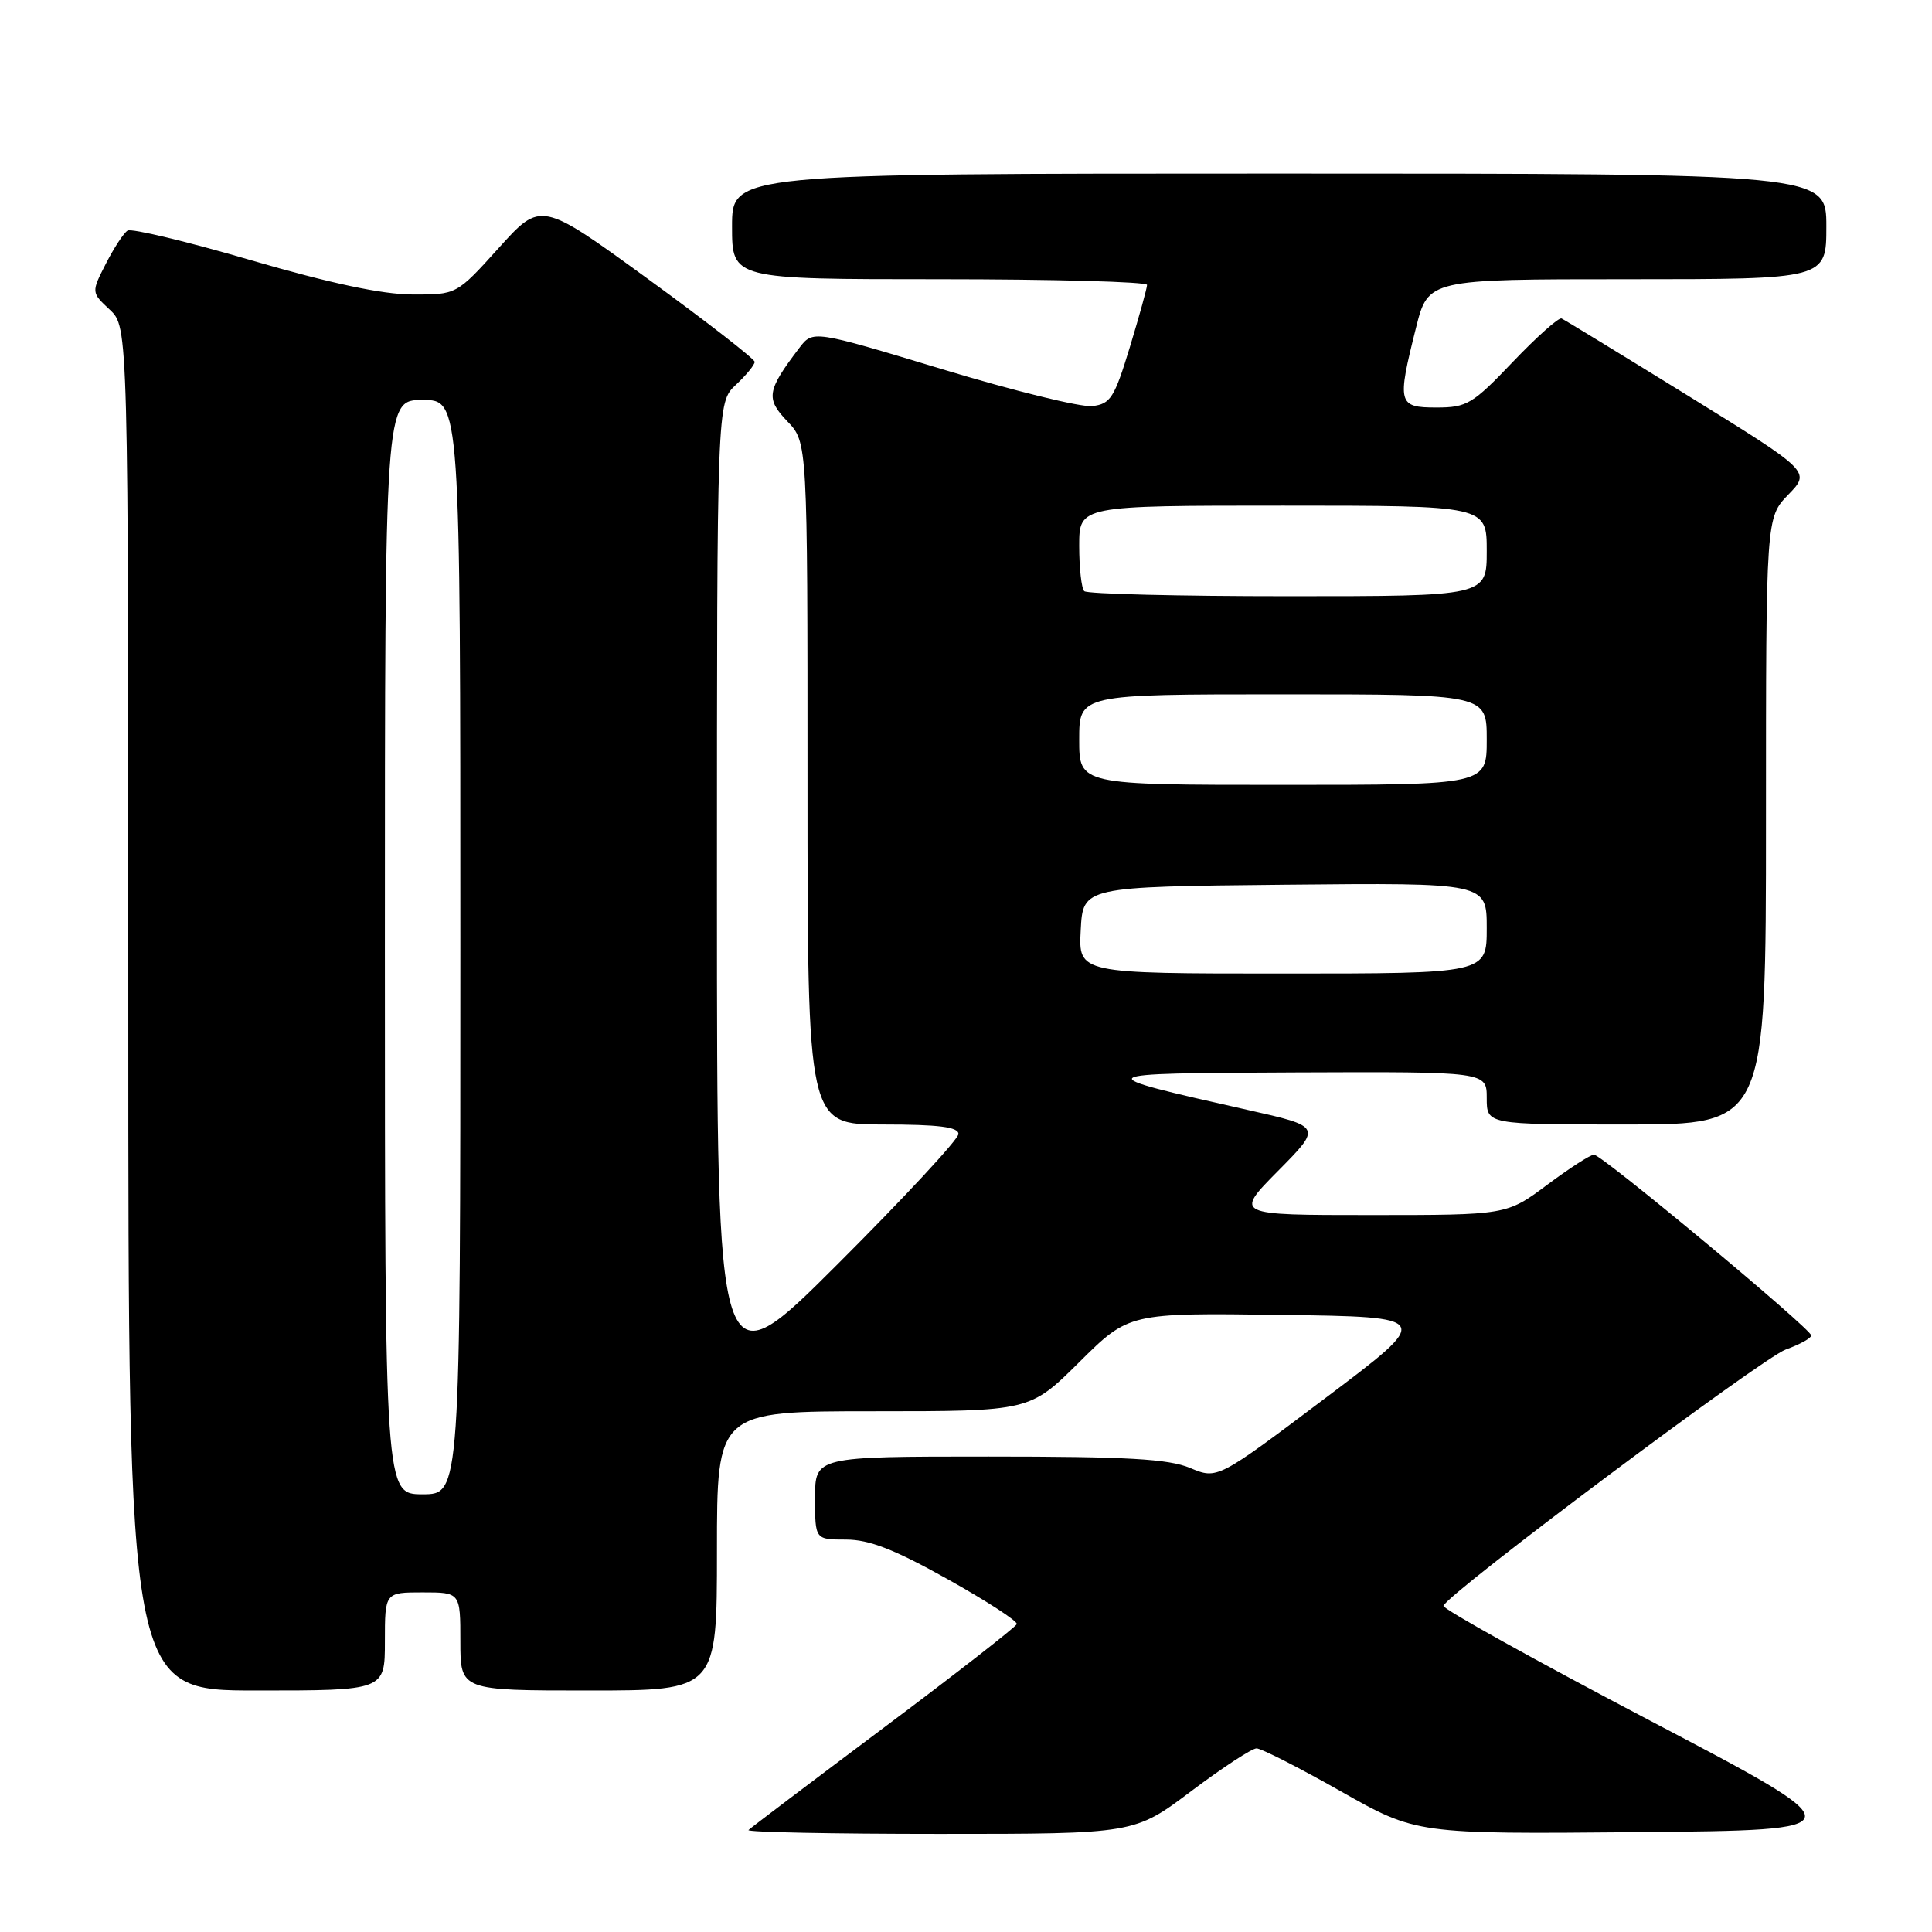<?xml version="1.0" encoding="UTF-8" standalone="no"?>
<!DOCTYPE svg PUBLIC "-//W3C//DTD SVG 1.1//EN" "http://www.w3.org/Graphics/SVG/1.1/DTD/svg11.dtd" >
<svg xmlns="http://www.w3.org/2000/svg" xmlns:xlink="http://www.w3.org/1999/xlink" version="1.1" viewBox="0 0 256 256">
 <g >
 <path fill="currentColor"
d=" M 157.85 237.33 C 161.99 234.22 165.88 231.67 166.50 231.67 C 167.11 231.67 172.13 234.22 177.65 237.35 C 187.68 243.03 187.68 243.03 216.98 242.77 C 246.28 242.50 246.28 242.50 218.65 228.00 C 203.46 220.03 191.13 213.17 191.26 212.78 C 191.79 211.17 233.48 179.96 236.62 178.82 C 238.48 178.15 240.00 177.31 240.00 176.96 C 240.00 176.09 212.26 153.00 211.21 153.00 C 210.74 153.00 207.95 154.80 205.00 157.00 C 199.64 161.00 199.64 161.00 181.60 161.00 C 163.56 161.00 163.56 161.00 169.36 155.14 C 175.16 149.28 175.16 149.28 165.33 147.07 C 143.89 142.24 143.92 142.22 171.75 142.10 C 197.00 142.00 197.00 142.00 197.00 145.50 C 197.00 149.00 197.00 149.00 215.50 149.00 C 234.00 149.00 234.00 149.00 234.00 108.80 C 234.00 68.60 234.00 68.60 236.96 65.54 C 239.92 62.49 239.92 62.49 223.76 52.49 C 214.87 47.00 207.29 42.37 206.91 42.20 C 206.54 42.04 203.63 44.63 200.46 47.95 C 195.14 53.54 194.36 54.00 190.35 54.00 C 185.23 54.00 185.10 53.49 187.62 43.46 C 189.24 37.00 189.24 37.00 215.62 37.00 C 242.00 37.00 242.00 37.00 242.00 30.00 C 242.00 23.00 242.00 23.00 169.50 23.00 C 97.00 23.00 97.00 23.00 97.00 30.00 C 97.00 37.00 97.00 37.00 124.50 37.00 C 139.62 37.00 152.00 37.34 151.99 37.75 C 151.99 38.16 150.96 41.88 149.71 46.00 C 147.66 52.72 147.15 53.53 144.73 53.81 C 143.25 53.99 134.31 51.79 124.87 48.93 C 107.71 43.74 107.71 43.74 105.90 46.12 C 101.61 51.77 101.44 52.81 104.32 55.82 C 107.00 58.61 107.00 58.61 107.00 103.80 C 107.00 149.00 107.00 149.00 117.00 149.00 C 124.38 149.00 127.00 149.33 127.00 150.26 C 127.00 150.96 119.80 158.71 111.00 167.50 C 95.00 183.48 95.00 183.48 95.00 118.41 C 95.00 53.35 95.00 53.35 97.50 51.00 C 98.88 49.71 100.00 48.34 100.00 47.95 C 100.00 47.57 93.63 42.62 85.84 36.95 C 71.68 26.65 71.68 26.65 66.09 32.85 C 60.50 39.05 60.50 39.05 54.62 39.02 C 50.65 39.01 43.72 37.53 33.29 34.49 C 24.80 32.00 17.43 30.24 16.91 30.55 C 16.39 30.87 15.10 32.85 14.03 34.94 C 12.09 38.74 12.09 38.74 14.55 41.04 C 17.00 43.35 17.00 43.35 17.00 133.67 C 17.00 224.00 17.00 224.00 34.00 224.00 C 51.00 224.00 51.00 224.00 51.00 217.50 C 51.00 211.00 51.00 211.00 56.00 211.00 C 61.00 211.00 61.00 211.00 61.00 217.50 C 61.00 224.00 61.00 224.00 78.00 224.00 C 95.00 224.00 95.00 224.00 95.00 205.50 C 95.00 187.00 95.00 187.00 115.72 187.00 C 136.45 187.00 136.45 187.00 143.02 180.48 C 149.59 173.96 149.59 173.96 169.75 174.23 C 189.90 174.50 189.90 174.50 175.61 185.26 C 161.31 196.03 161.31 196.03 157.69 194.51 C 154.81 193.31 149.34 193.00 131.03 193.00 C 108.00 193.00 108.00 193.00 108.00 198.50 C 108.00 204.00 108.00 204.00 112.09 204.00 C 115.17 204.00 118.51 205.30 125.57 209.25 C 130.73 212.14 134.85 214.81 134.73 215.20 C 134.60 215.58 126.67 221.77 117.09 228.94 C 107.52 236.11 99.46 242.21 99.18 242.49 C 98.90 242.77 110.29 243.00 124.49 243.00 C 150.32 243.00 150.32 243.00 157.85 237.33 Z  M 51.00 125.50 C 51.00 53.00 51.00 53.00 56.00 53.00 C 61.00 53.00 61.00 53.00 61.00 125.50 C 61.00 198.00 61.00 198.00 56.00 198.00 C 51.00 198.00 51.00 198.00 51.00 125.50 Z  M 143.20 123.25 C 143.50 117.50 143.50 117.50 170.25 117.23 C 197.00 116.97 197.00 116.97 197.00 122.98 C 197.00 129.00 197.00 129.00 169.95 129.00 C 142.90 129.00 142.90 129.00 143.20 123.25 Z  M 143.00 98.00 C 143.00 92.00 143.00 92.00 170.00 92.00 C 197.00 92.00 197.00 92.00 197.00 98.00 C 197.00 104.00 197.00 104.00 170.00 104.00 C 143.00 104.00 143.00 104.00 143.00 98.00 Z  M 143.67 78.33 C 143.30 77.97 143.00 75.27 143.00 72.33 C 143.00 67.00 143.00 67.00 170.00 67.00 C 197.00 67.00 197.00 67.00 197.00 73.00 C 197.00 79.00 197.00 79.00 170.67 79.00 C 156.18 79.00 144.03 78.70 143.67 78.33 Z "/>
</g>
</svg>